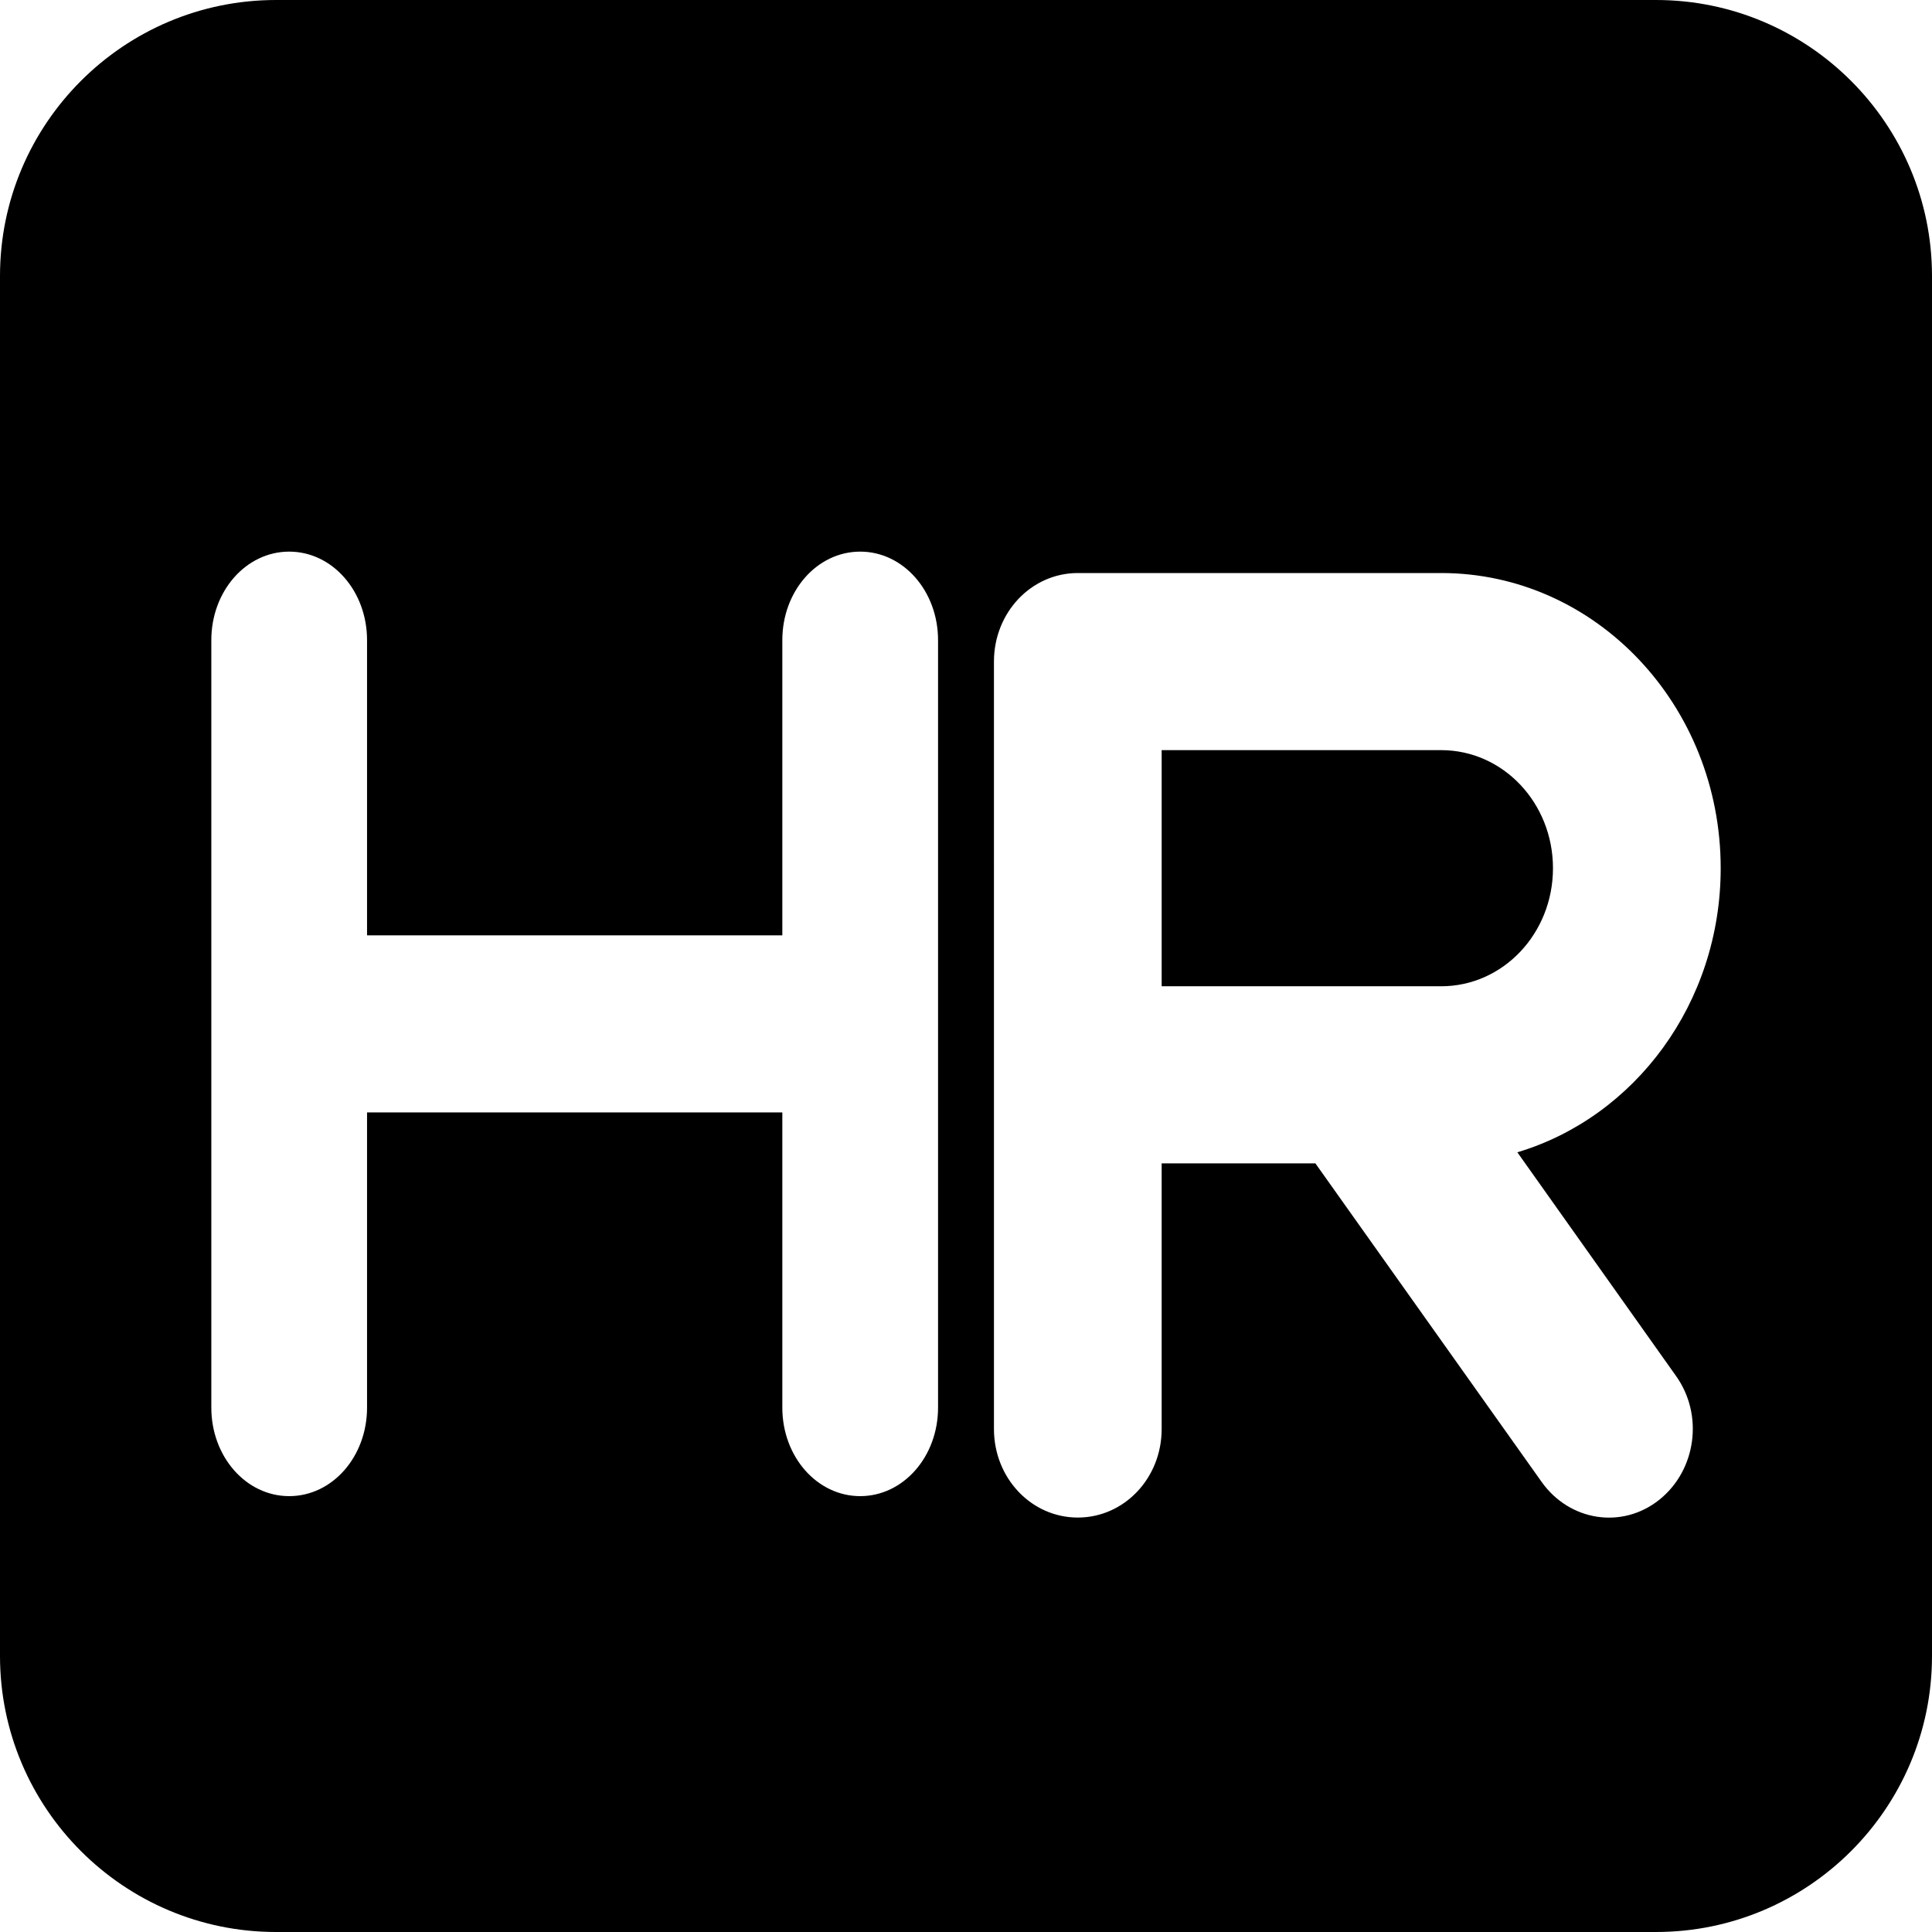 <?xml version="1.0" encoding="utf-8"?>
<!-- Generator: Adobe Illustrator 16.0.0, SVG Export Plug-In . SVG Version: 6.00 Build 0)  -->
<!DOCTYPE svg PUBLIC "-//W3C//DTD SVG 1.1//EN" "http://www.w3.org/Graphics/SVG/1.1/DTD/svg11.dtd">
<svg version="1.1" id="图层_1" xmlns:x="http://ns.adobe.com/Extensibility/1.0/" xmlns:i="http://ns.adobe.com/AdobeIllustrator/10.0/" xmlns:graph="http://ns.adobe.com/Graphs/1.0/"
	 xmlns="http://www.w3.org/2000/svg" xmlns:xlink="http://www.w3.org/1999/xlink" x="0px" y="0px" width="256px" height="256px"
	 viewBox="0 0 256 256" style="enable-background:new 0 0 256 256;" xml:space="preserve">
<path d="M36.571,0C16.4,0,0,16.4,0,36.571v182.857C0,239.602,16.4,256,36.571,256h182.857C239.602,256,256,239.602,256,219.43
	V36.571C256,16.4,239.602,0,219.43,0H36.571z M124.297,84.826v50.844v50.843c0,6.503-4.599,11.733-10.318,11.733
	c-5.717,0-10.317-5.23-10.317-11.733v-39.11H48.636v39.11c0,6.503-4.601,11.733-10.317,11.733c-5.718,0-10.318-5.23-10.318-11.733
	V84.826c0-6.502,4.601-11.733,10.318-11.733c5.717,0,10.317,5.23,10.317,11.733v39.11h55.026v-39.11
	c0-6.502,4.6-11.733,10.318-11.733C119.697,73.093,124.297,78.323,124.297,84.826z M142.815,75.93h48.147
	c20.462,0,37.038,17.502,37.038,39.11c0,17.893-11.39,33-26.945,37.644l21.018,29.627c3.704,5.182,2.685,12.515-2.221,16.426
	c-4.908,3.91-11.853,2.835-15.556-2.345l-30.001-42.24h-20.37v35.198c0,6.504-4.953,11.734-11.11,11.734
	c-6.158,0-11.112-5.23-11.112-11.734v-46.931V87.664C131.703,81.16,136.657,75.93,142.815,75.93z M179.852,130.686h11.111
	c8.194,0,14.814-6.992,14.814-15.645c0-8.653-6.62-15.644-14.814-15.644h-37.037v31.289H179.852z"/>
</svg>
